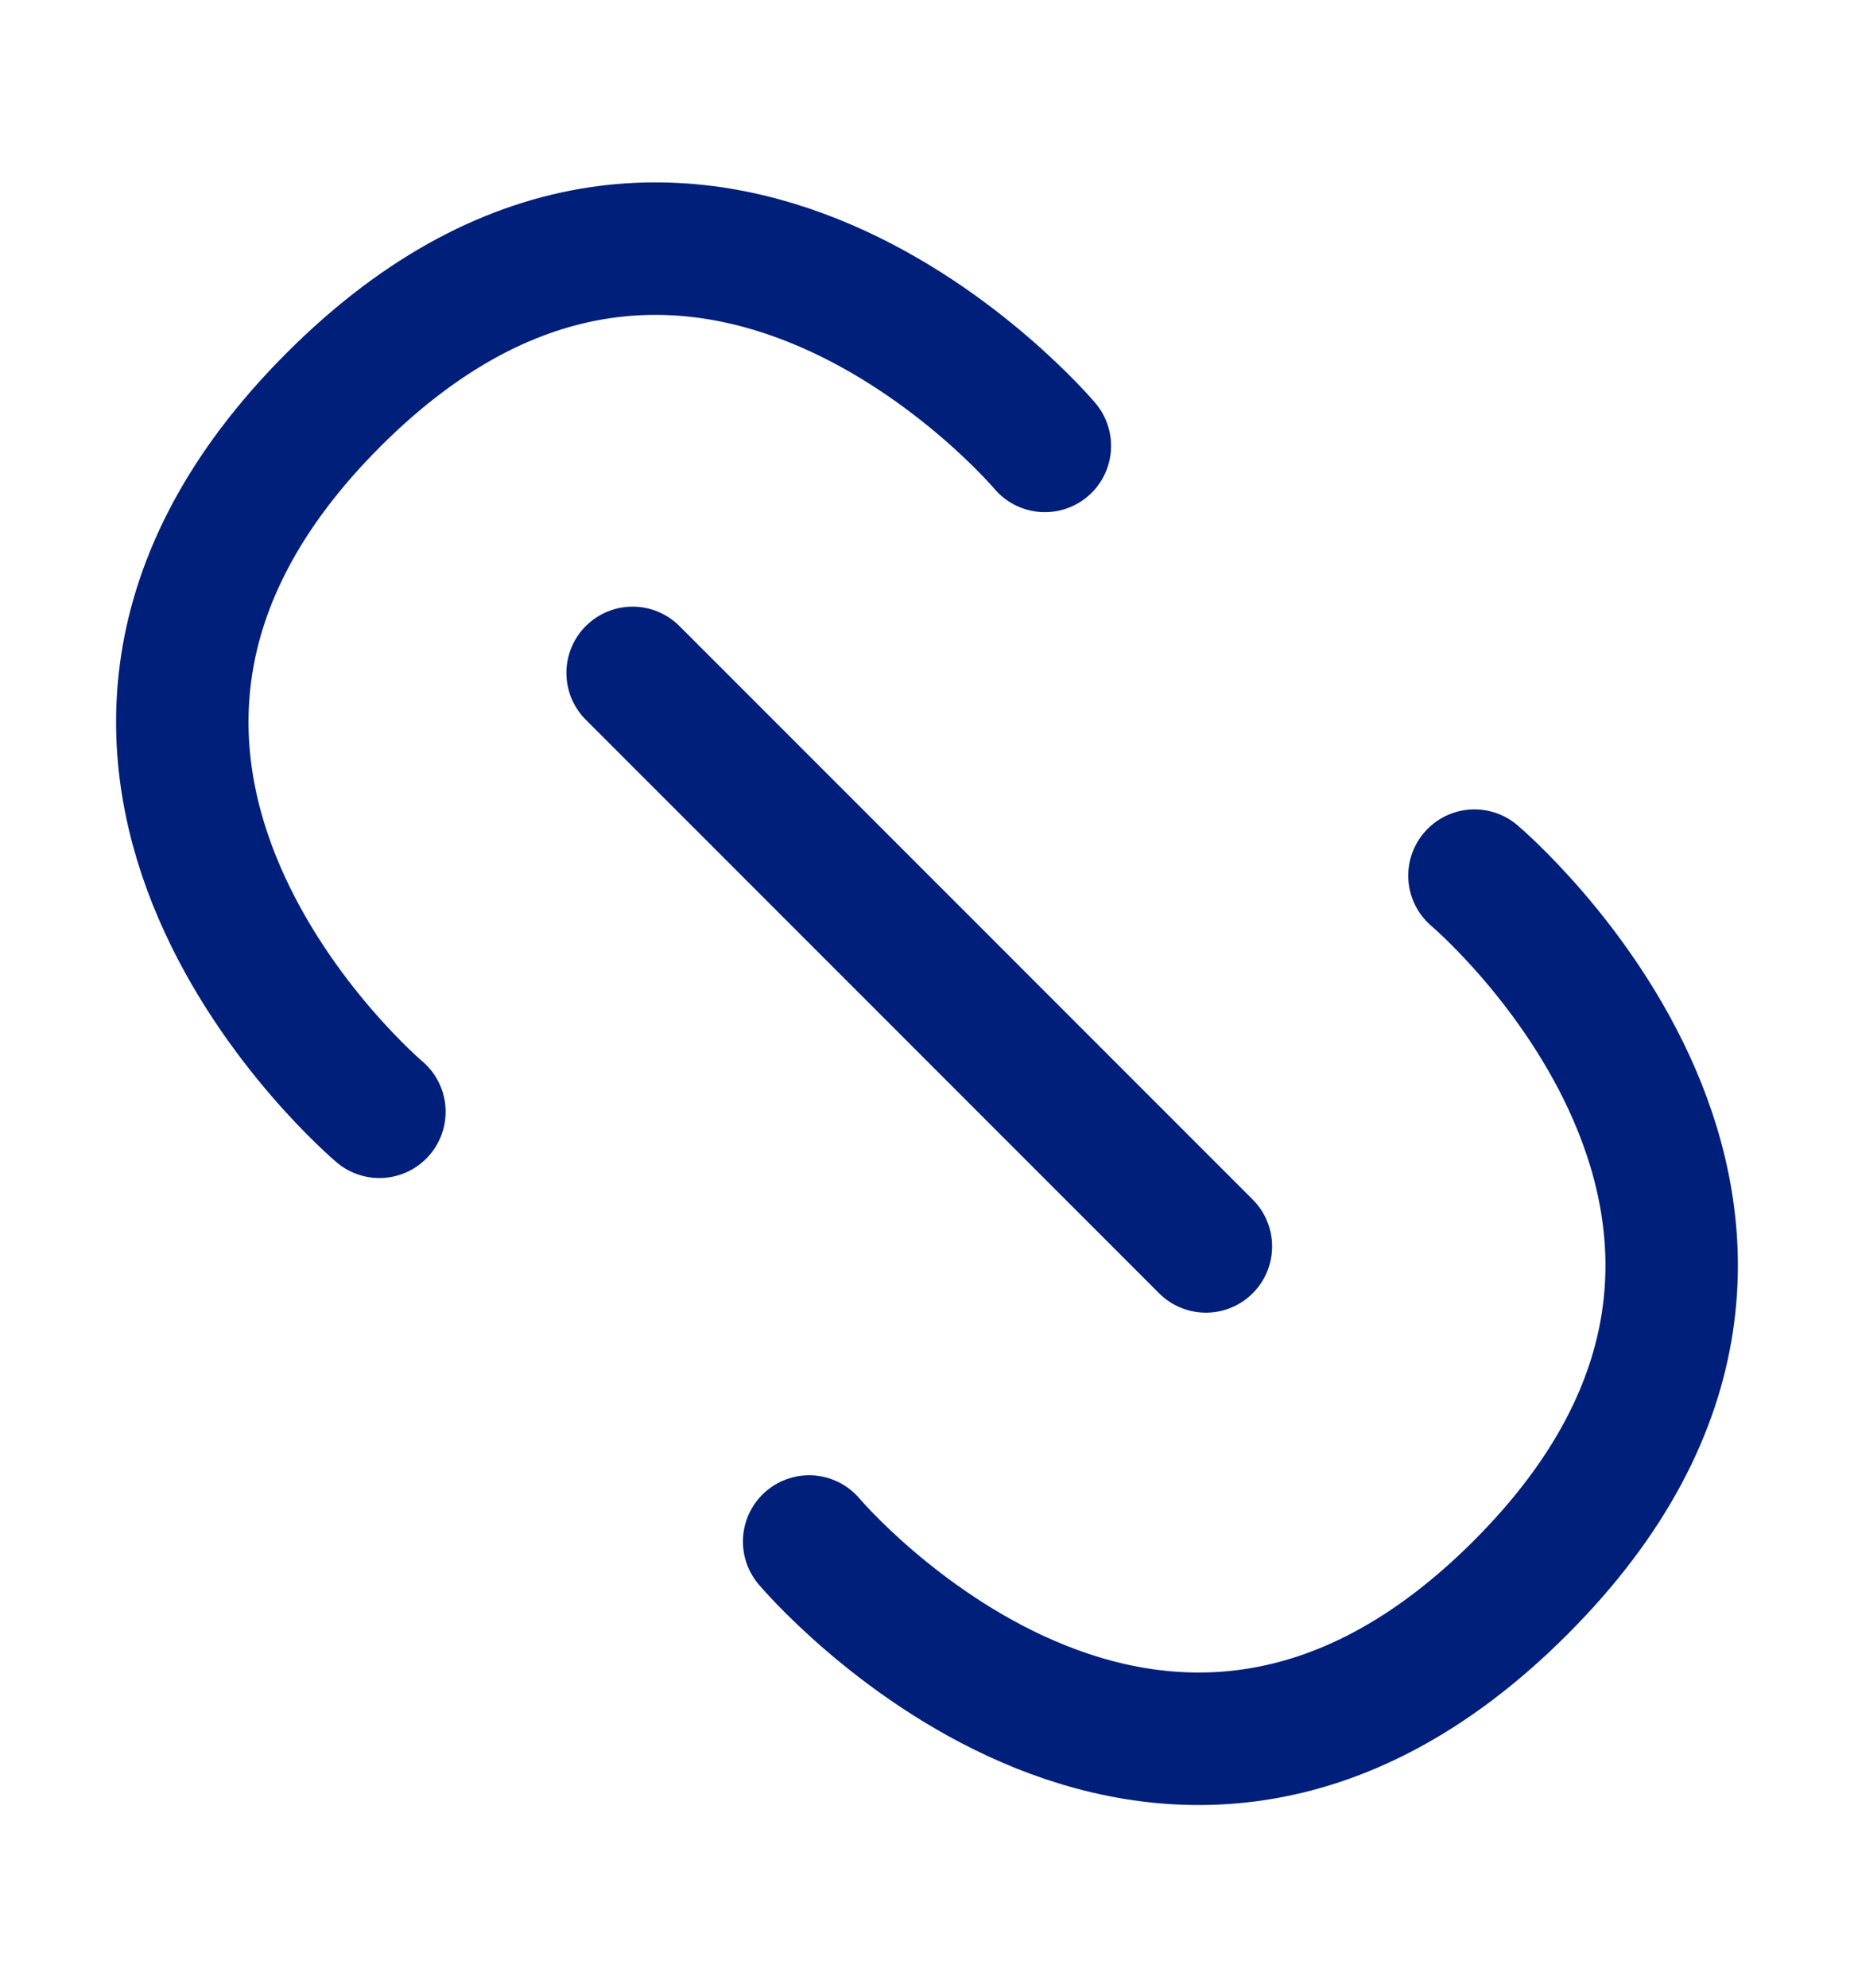 <svg width="14" height="15" viewBox="0 0 14 15" fill="none" xmlns="http://www.w3.org/2000/svg">
<path d="M11.134 6.608C11.134 6.608 14.239 9.224 11.482 11.981C8.726 14.737 6.11 11.633 6.11 11.633" stroke="#001F7A" stroke-linecap="round"/>
<path d="M2.865 8.39C2.865 8.39 -0.239 5.774 2.518 3.017C5.274 0.261 7.89 3.365 7.89 3.365" stroke="#001F7A" stroke-linecap="round"/>
<line x1="4.777" y1="5.078" x2="9.106" y2="9.406" stroke="#001F7A" stroke-linecap="round"/>
</svg>
